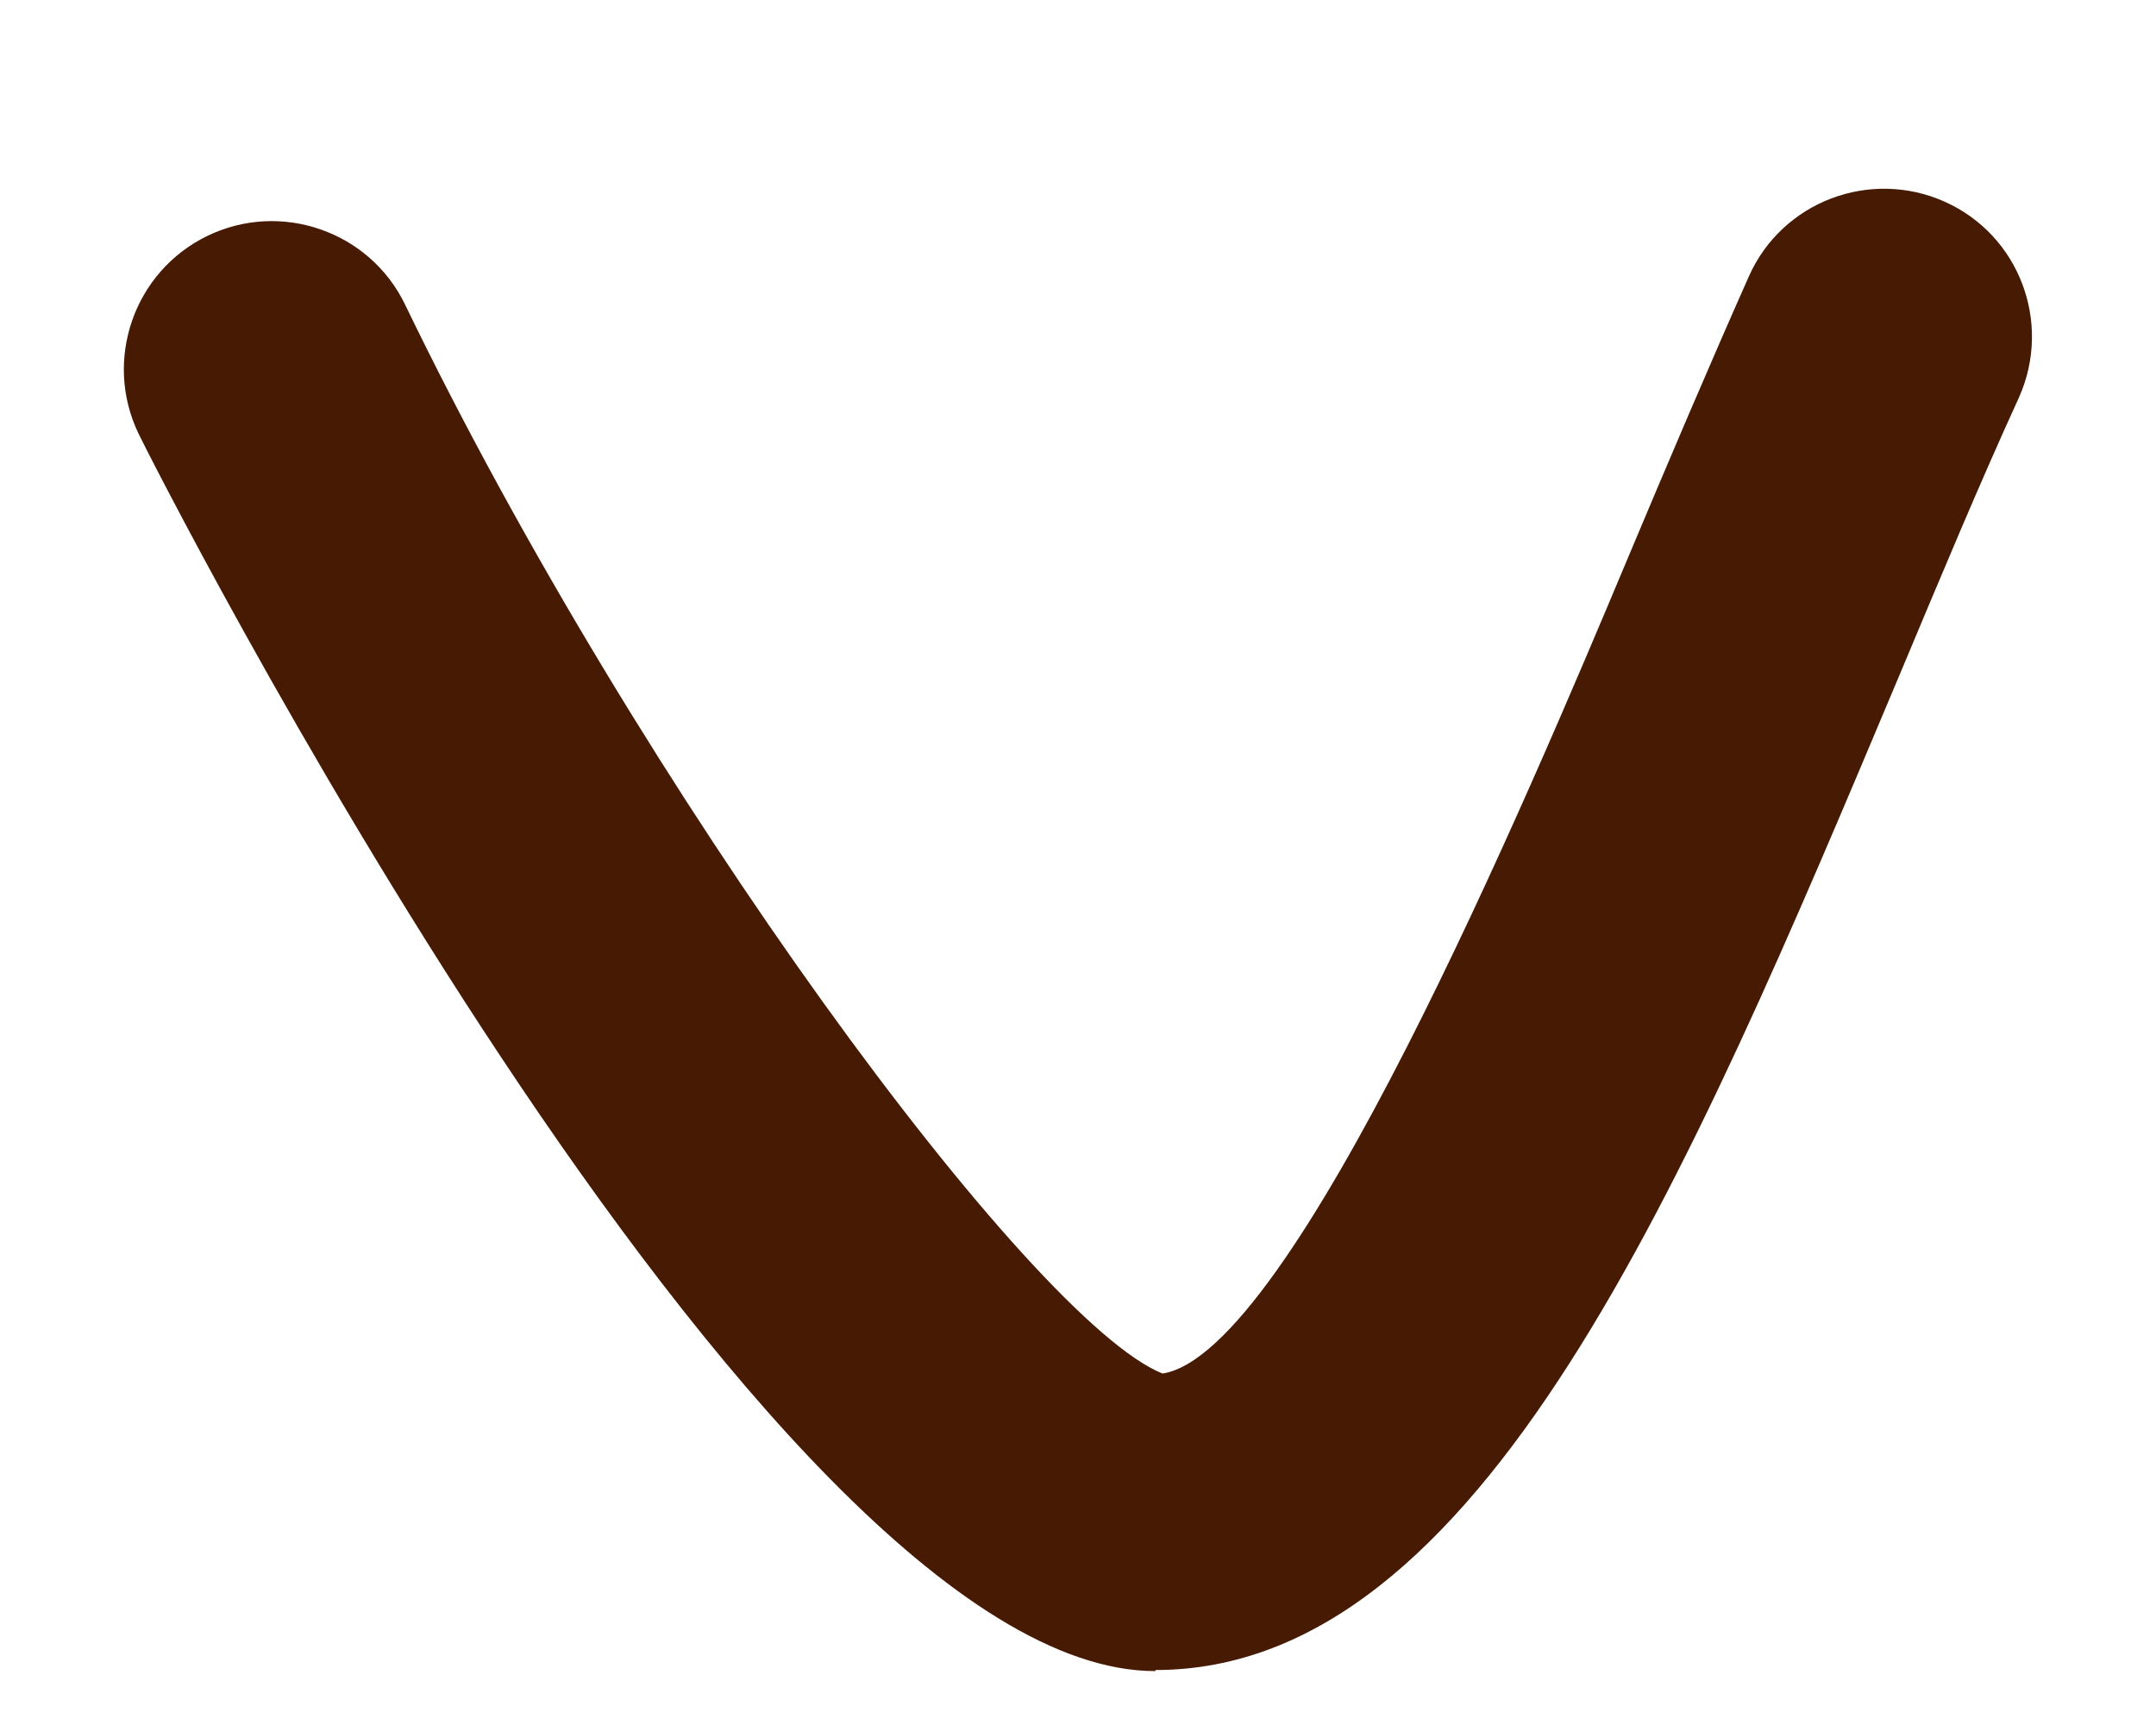 <svg width="10" height="8" viewBox="0 0 10 8" fill="none" xmlns="http://www.w3.org/2000/svg">
<path d="M5.359 7.75C3.528 7.75 0.67 2.072 0.643 2.012C0.478 1.671 0.621 1.259 0.962 1.094C1.302 0.929 1.715 1.072 1.879 1.413C2.973 3.677 4.787 6.129 5.392 6.37C5.996 6.277 7.084 3.699 7.552 2.584C7.744 2.127 7.931 1.688 8.112 1.281C8.266 0.935 8.673 0.781 9.019 0.935C9.365 1.089 9.519 1.495 9.365 1.842C9.184 2.237 9.003 2.671 8.816 3.117C7.815 5.497 6.87 7.745 5.359 7.745V7.75Z" fill="#471A03"/>
</svg>
